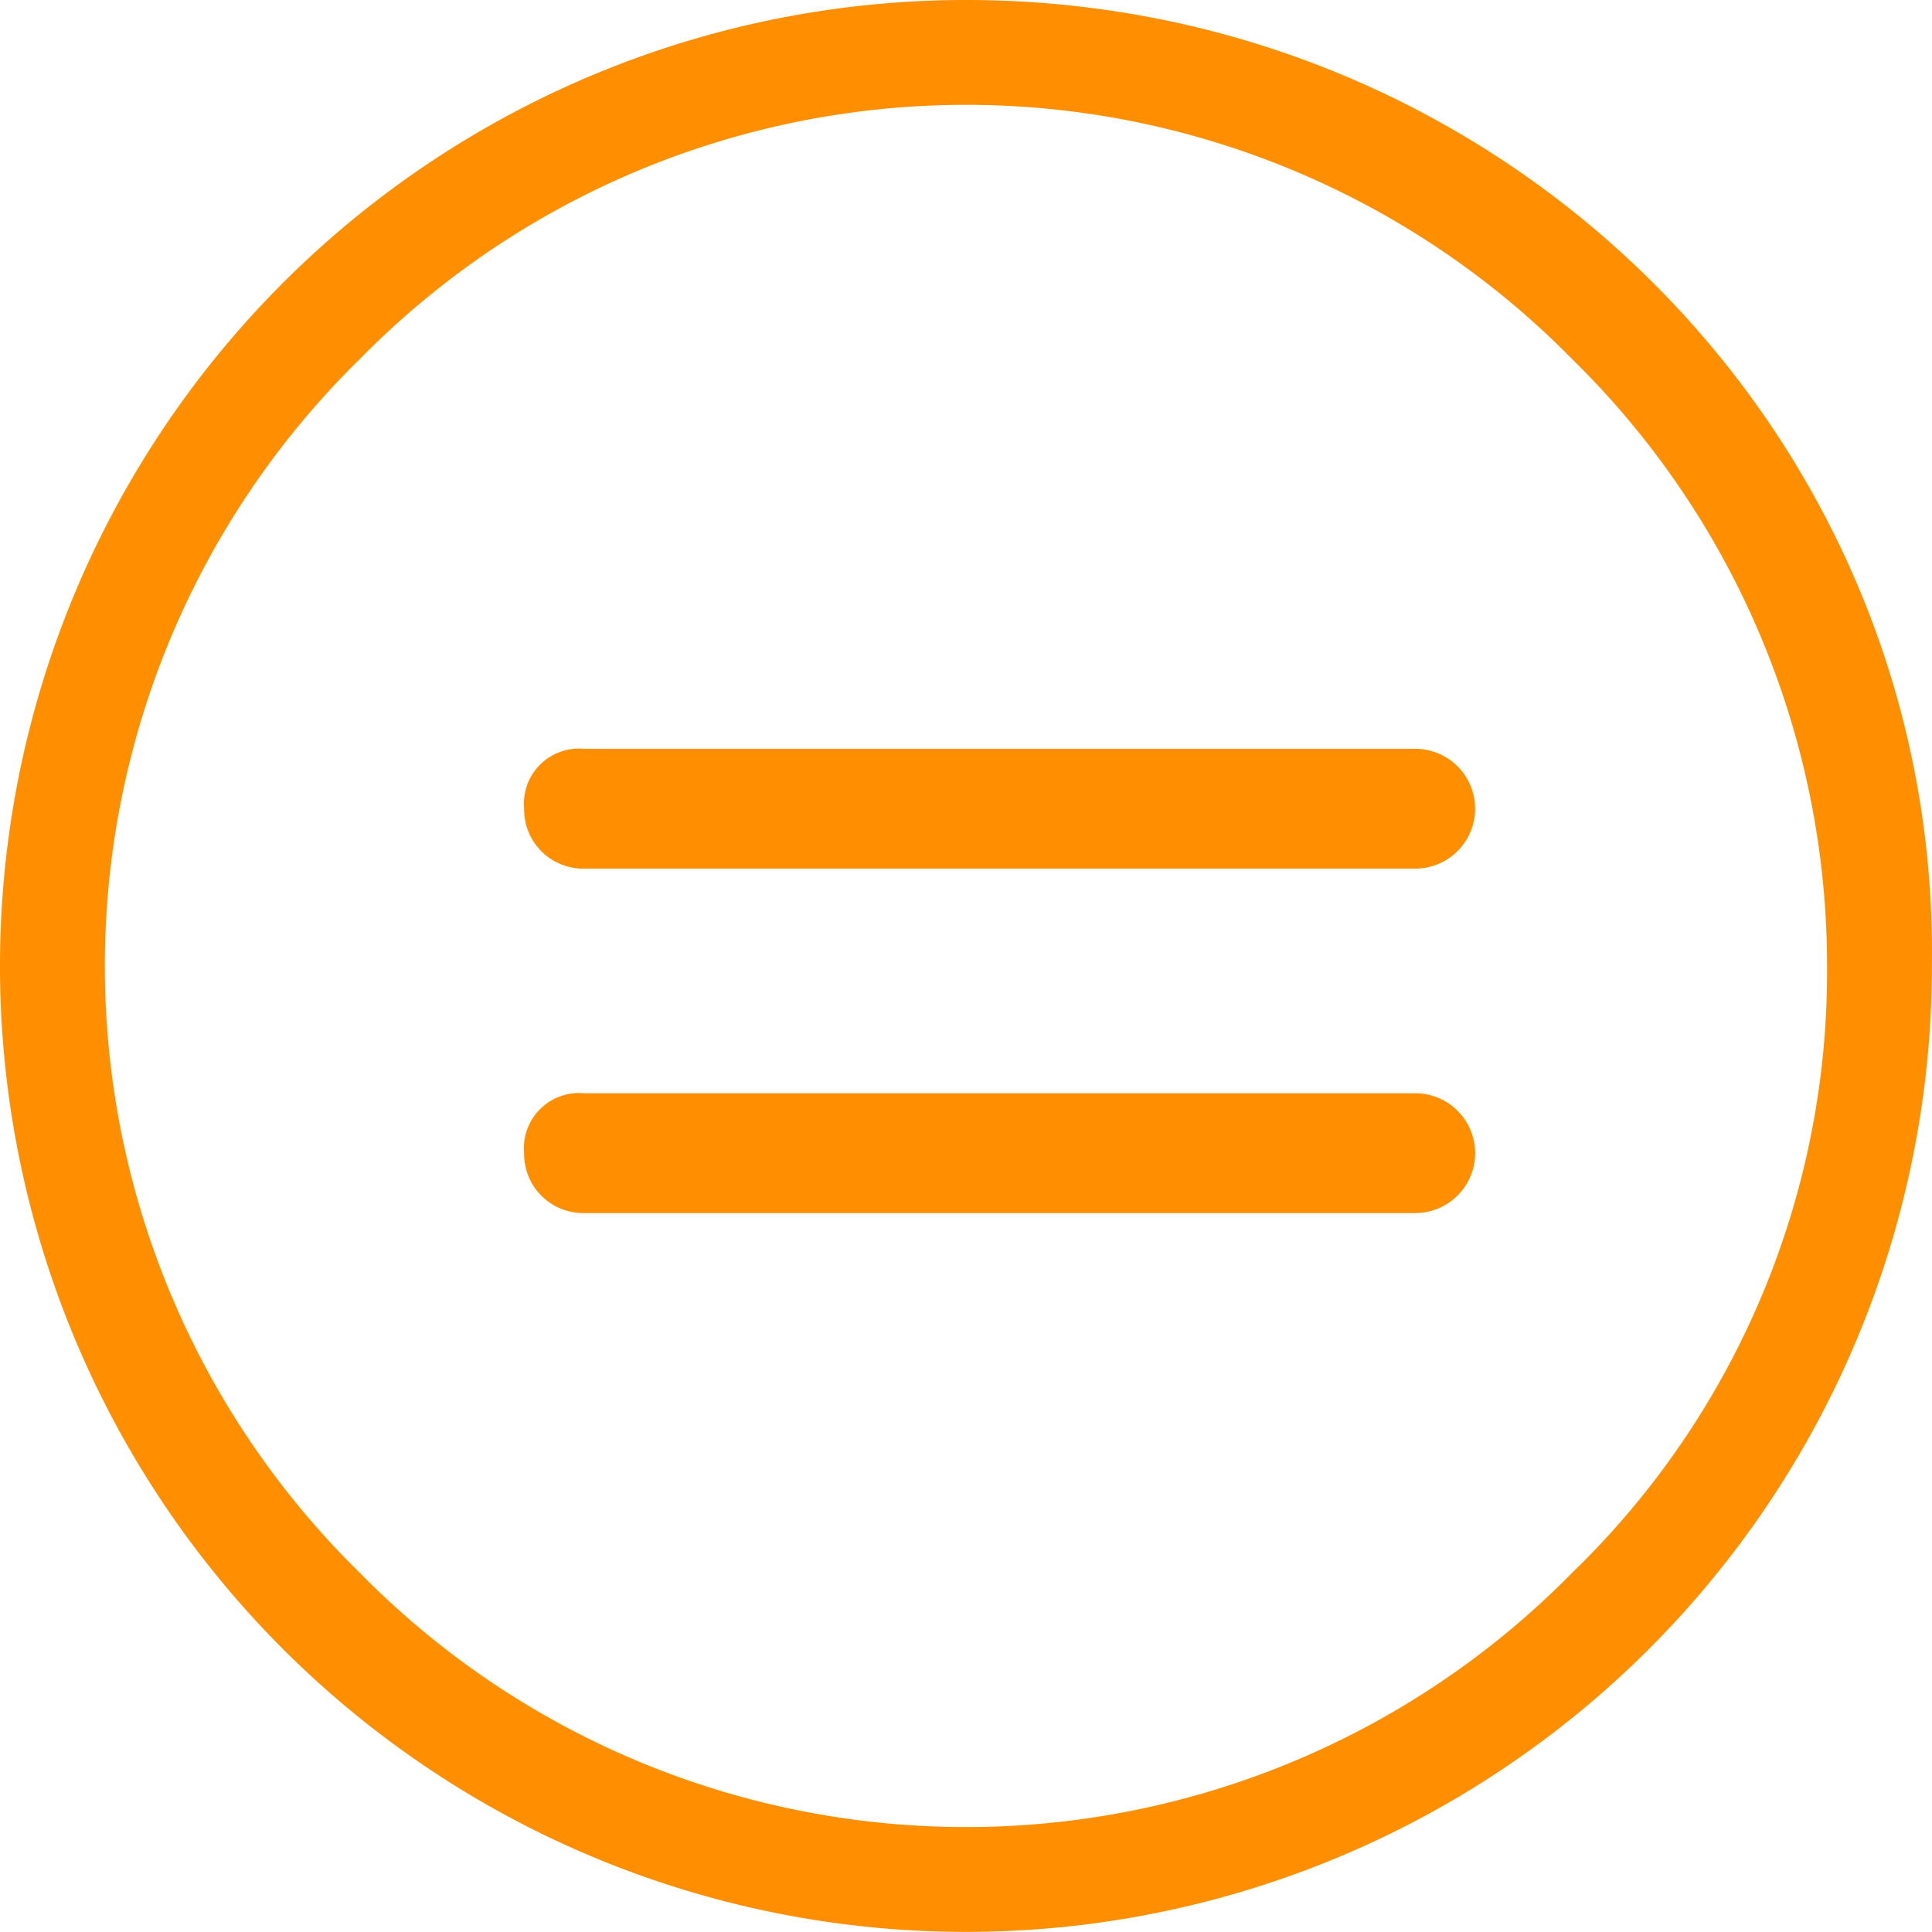 <svg xmlns="http://www.w3.org/2000/svg" viewBox="0 0 90.815 90.81">
  <defs>
    <style>
      .cls-1 {
        fill: #ff8f00;
      }
    </style>
  </defs>
  <g id="Group_1746" data-name="Group 1746" transform="translate(-557 -637)">
    <path id="Path_1614" data-name="Path 1614" class="cls-1" d="M45.405,0A45.405,45.405,0,1,0,90.81,45.405C91.162,20.415,70.747,0,45.405,0Zm28.51,73.915a39.944,39.944,0,0,1-57.02,0,39.944,39.944,0,0,1,0-57.02,39.944,39.944,0,0,1,57.02,0,39.879,39.879,0,0,1,11.967,28.51A39.275,39.275,0,0,1,73.915,73.915Z" transform="translate(557 637)"/>
    <path id="Path_1615" data-name="Path 1615" class="cls-1" d="M48.485,18.732H9.416A2.776,2.776,0,0,1,6.6,15.916,2.59,2.59,0,0,1,9.416,13.1H48.485a2.816,2.816,0,1,1,0,5.632Z" transform="translate(575.038 659.098)"/>
    <path id="Path_1616" data-name="Path 1616" class="cls-1" d="M48.485,23.332H9.416A2.776,2.776,0,0,1,6.6,20.516,2.59,2.59,0,0,1,9.416,17.7H48.485a2.816,2.816,0,1,1,0,5.632Z" transform="translate(575.038 670.689)"/>
  </g>
</svg>
